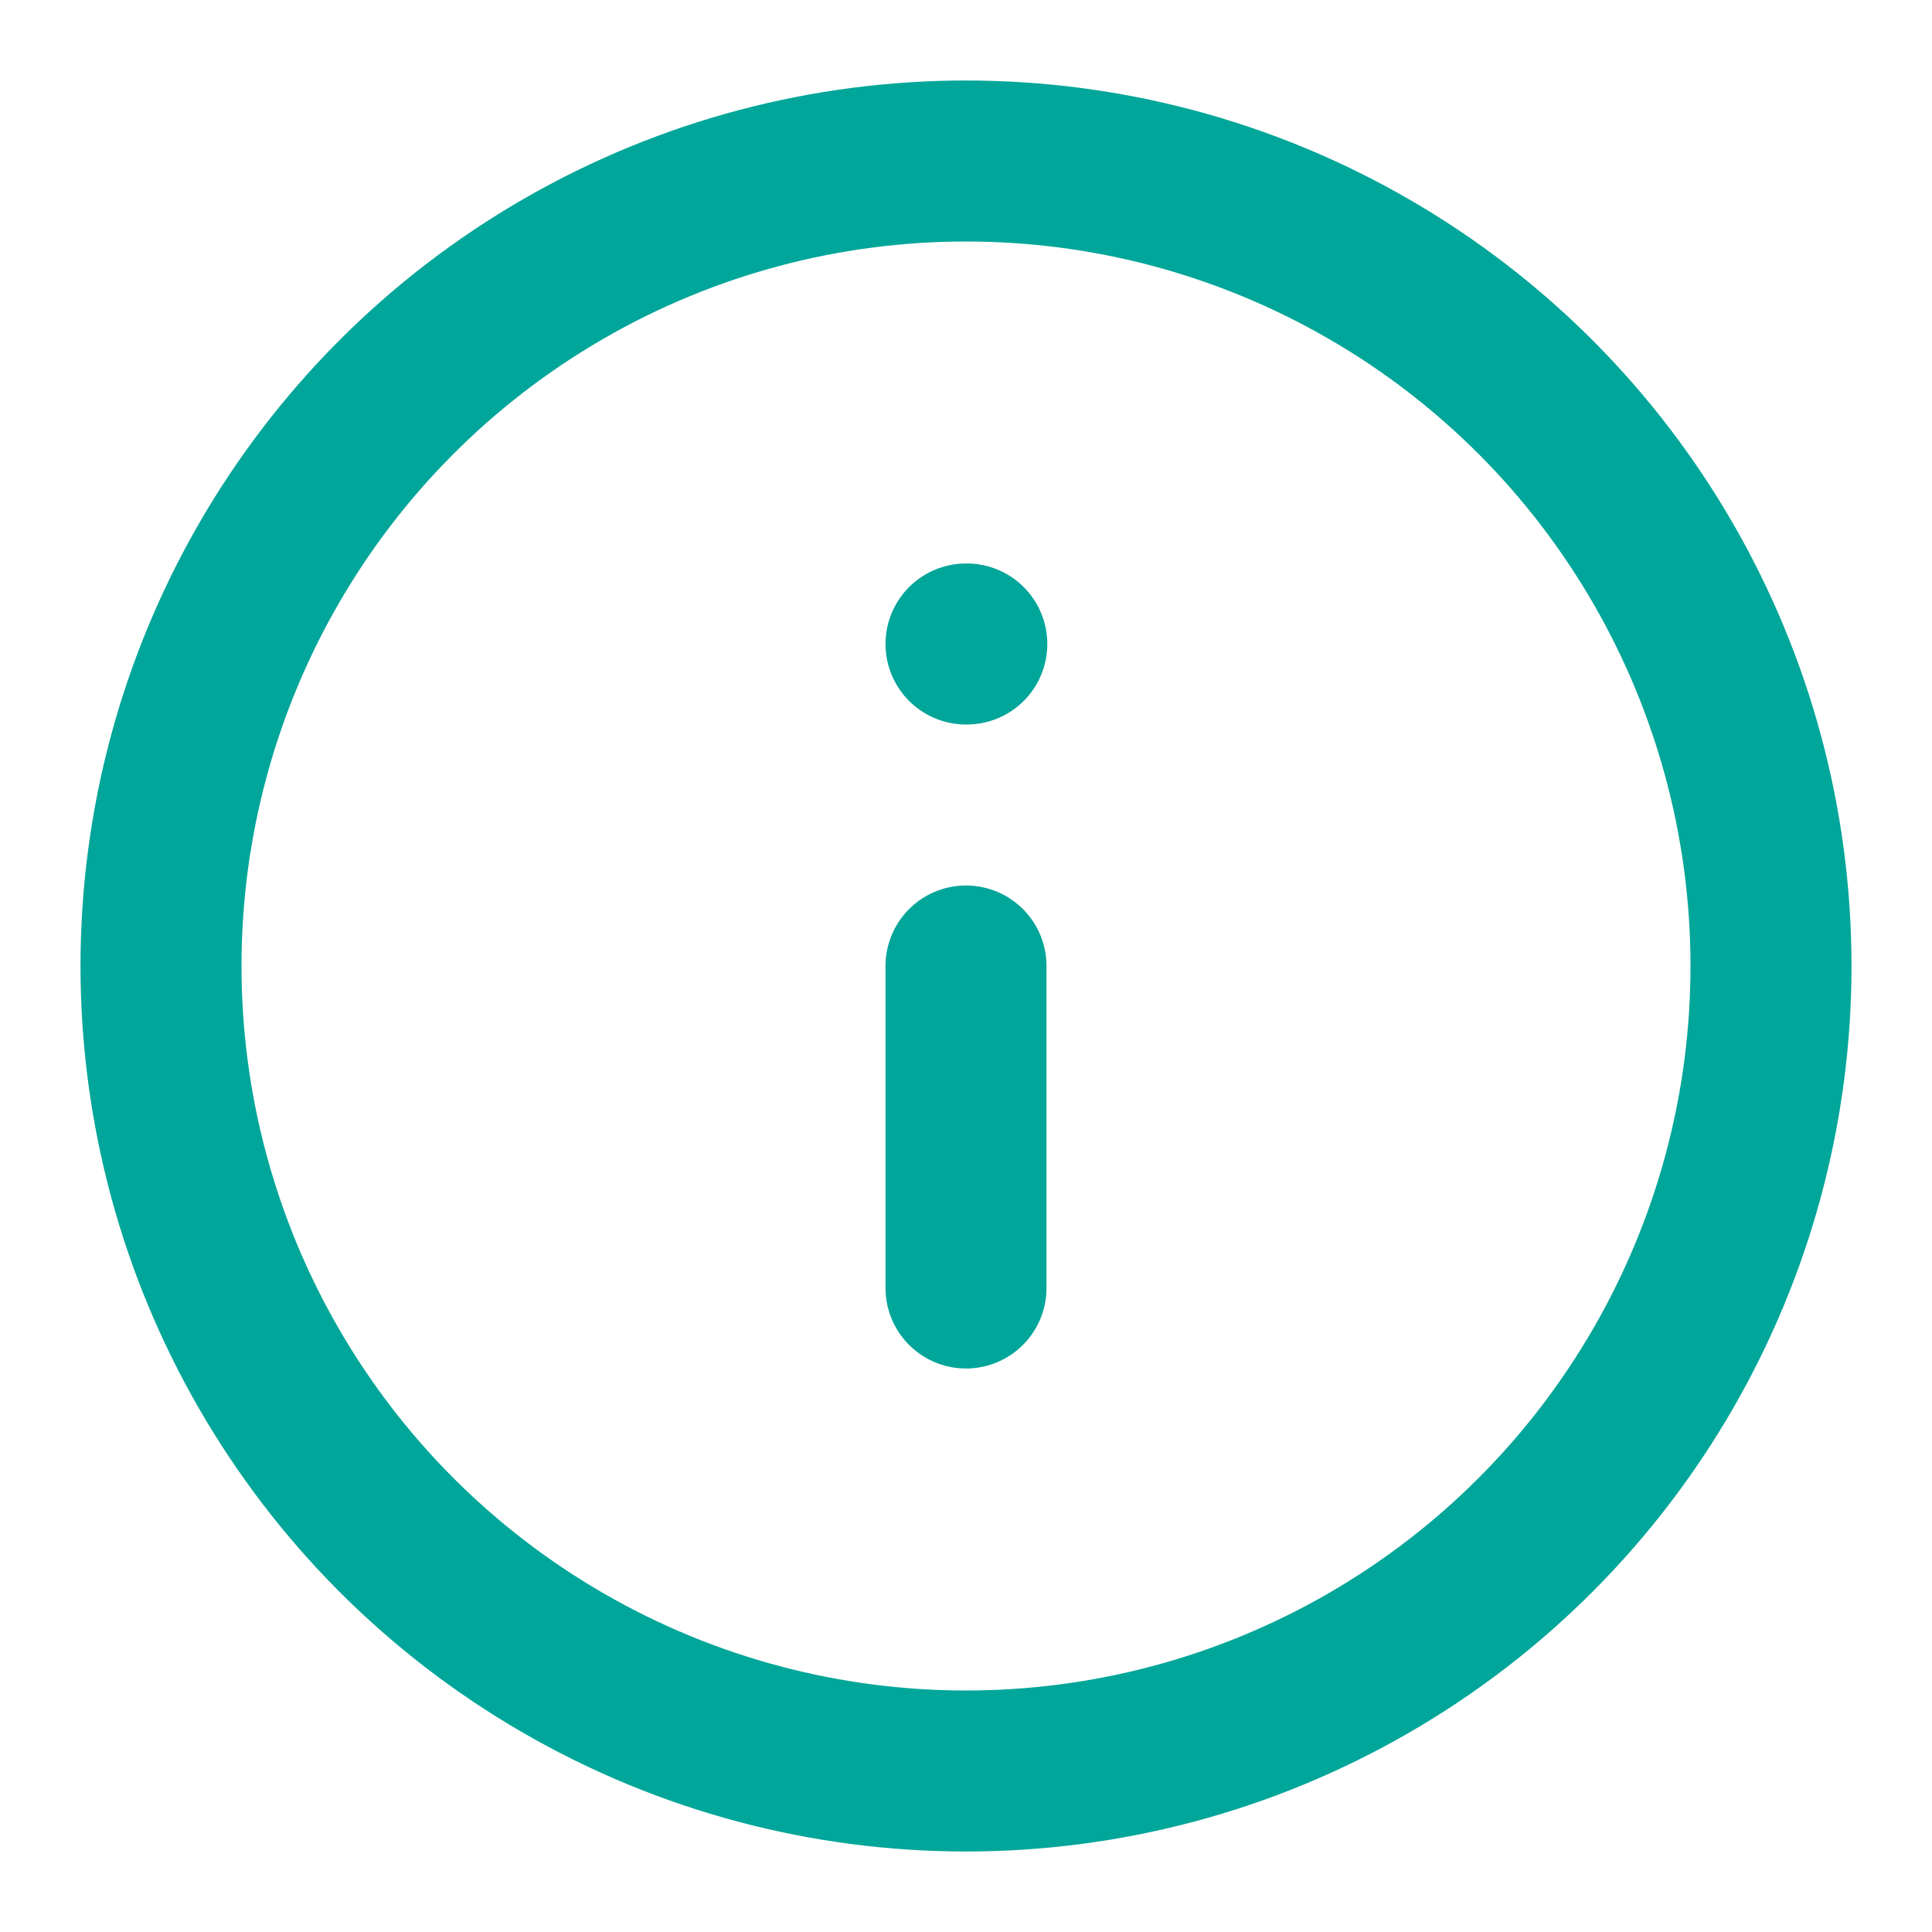 <svg xmlns="http://www.w3.org/2000/svg" viewBox="0 0 24 24" width="24" height="24" fill="none" stroke="#00A699" stroke-width="2" stroke-linecap="round" stroke-linejoin="round">
  <circle cx="12" cy="12" r="10" />
  <line x1="12" y1="16" x2="12" y2="12" />
  <line x1="12" y1="8" x2="12.01" y2="8" />
</svg>